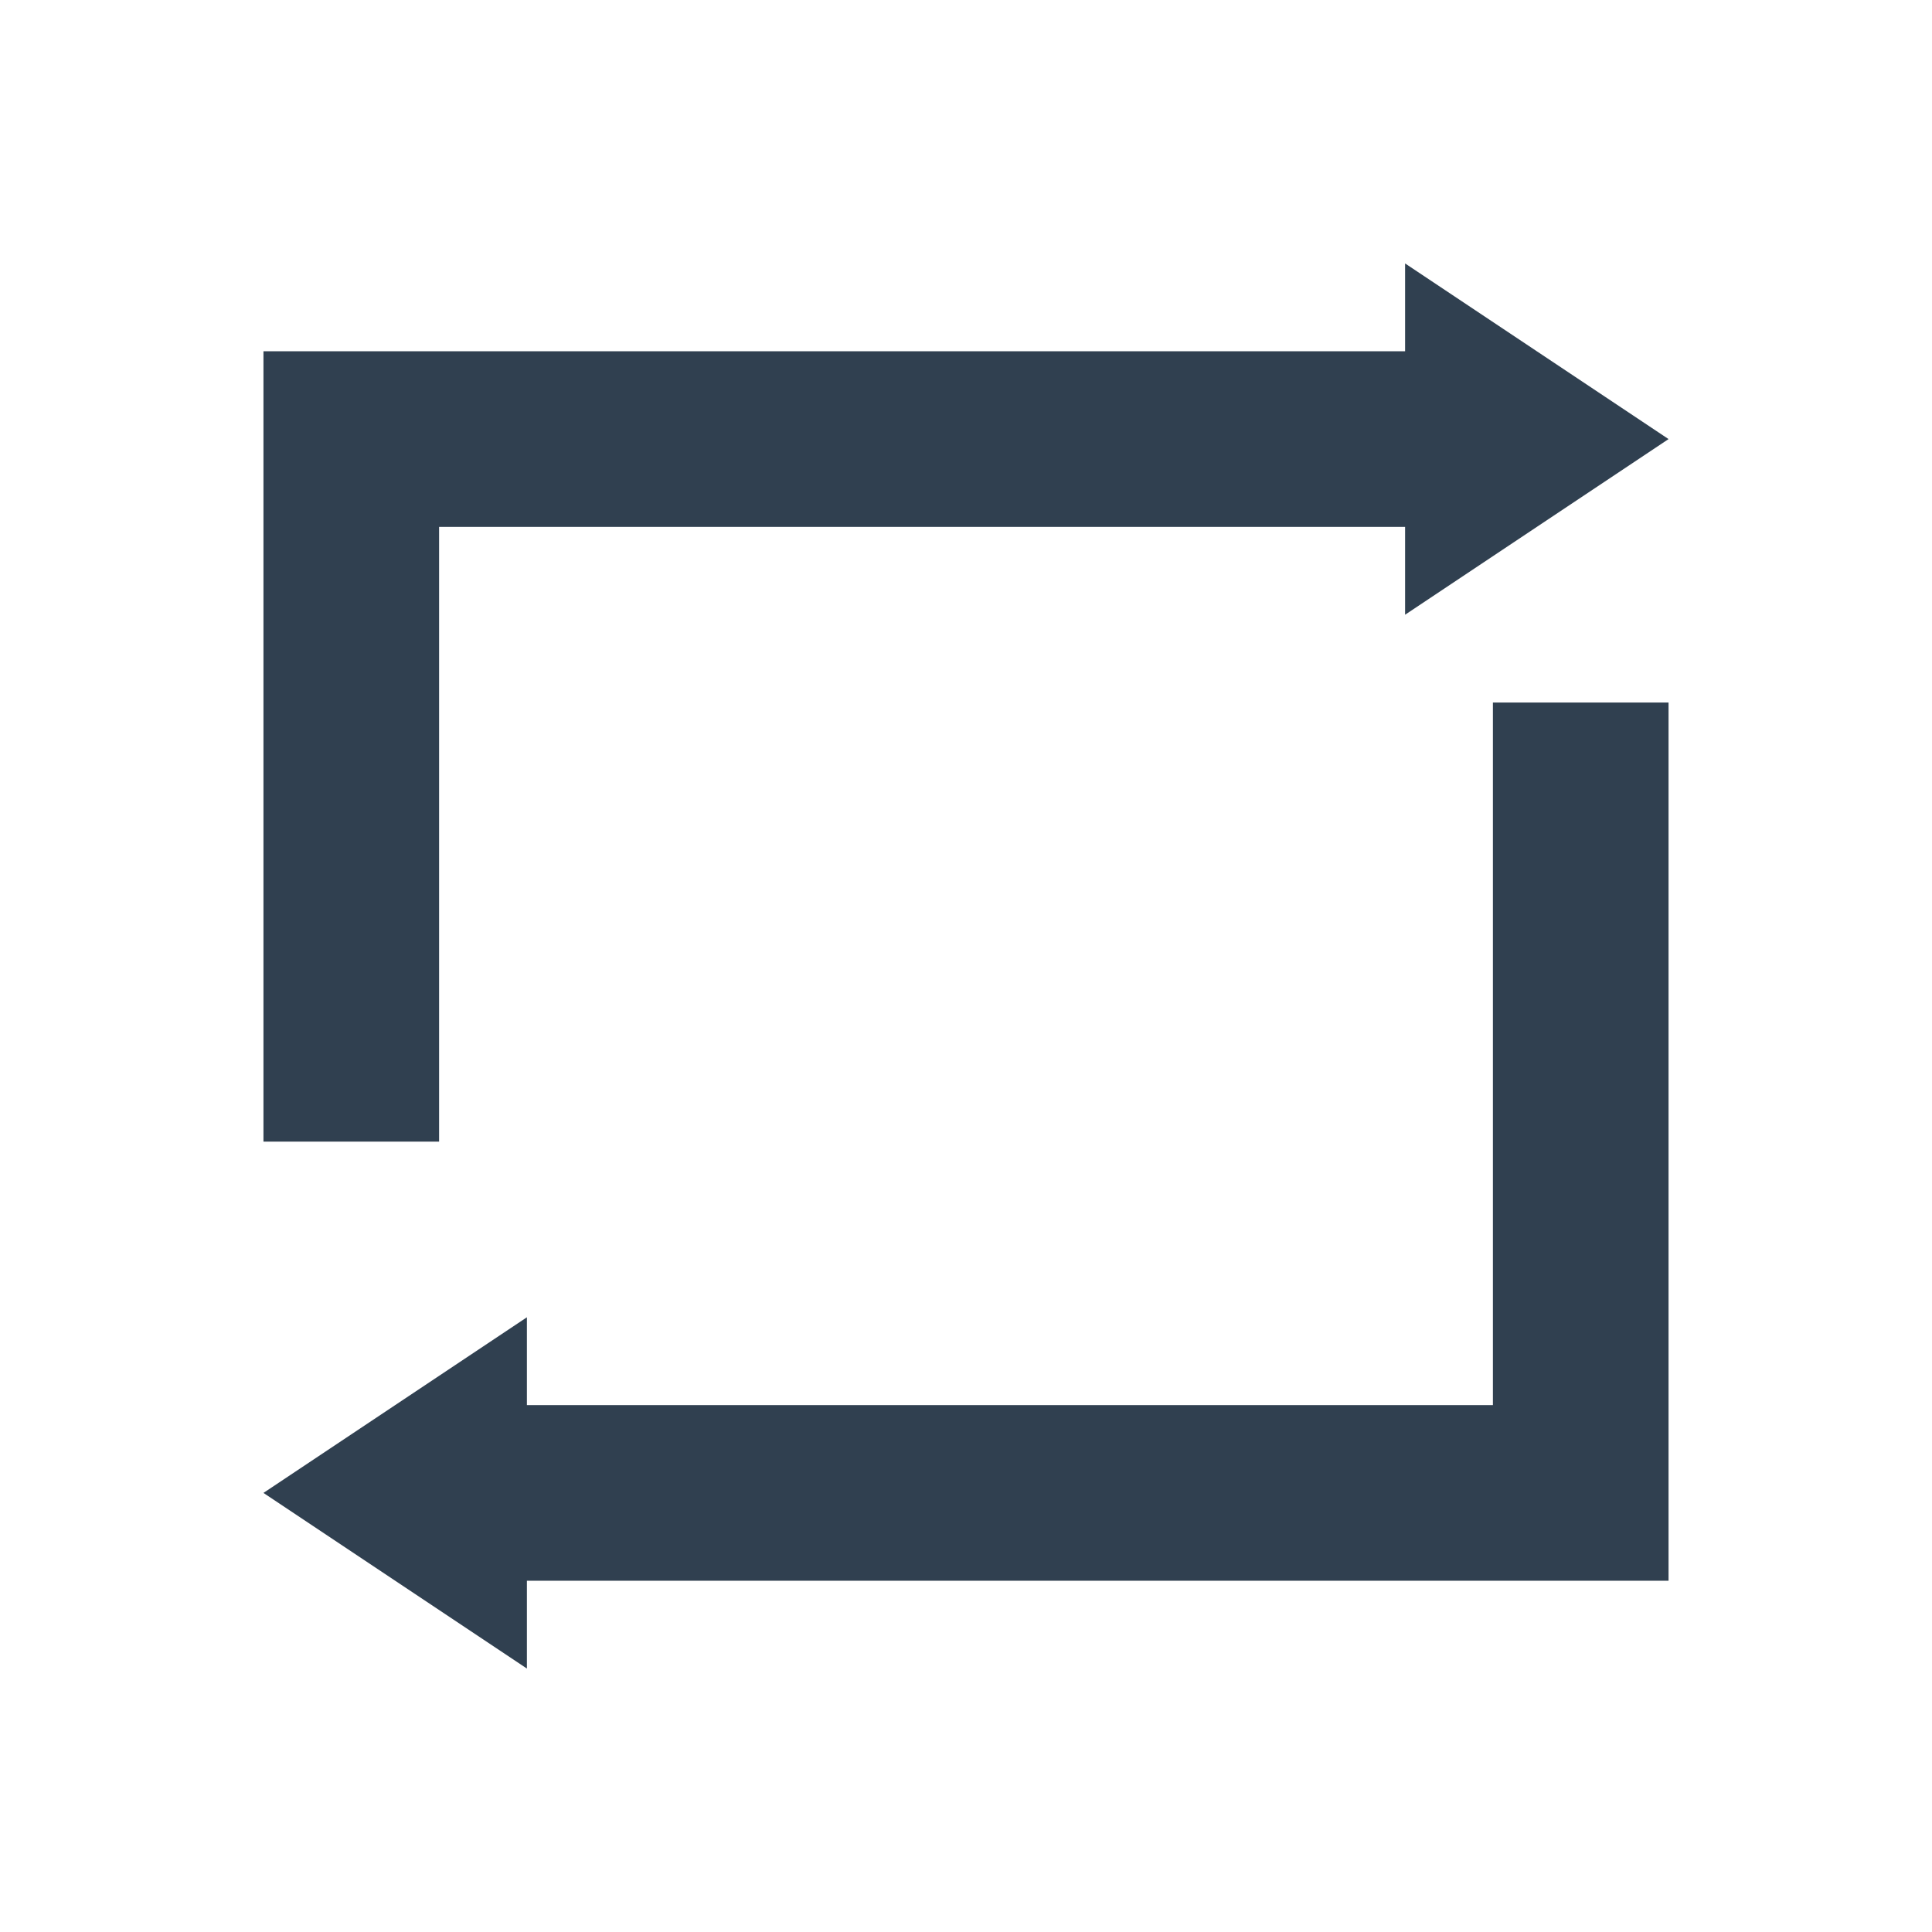 <svg xmlns="http://www.w3.org/2000/svg" xmlns:svg="http://www.w3.org/2000/svg" id="svg4359" width="22" height="22" version="1.1"><g id="layer1" transform="translate(0,-26)"><rect id="rect4147" width="2" height="2" x="-2" y="26" fill="#304050" fill-opacity="1" fill-rule="nonzero" stroke="none" stroke-dasharray="none" stroke-dashoffset="0" stroke-linecap="butt" stroke-linejoin="miter" stroke-miterlimit="4" stroke-opacity="1" stroke-width="1" clip-rule="nonzero" color="#000" color-interpolation="sRGB" color-interpolation-filters="linearRGB" color-rendering="auto" display="inline" enable-background="accumulate" image-rendering="auto" opacity="1" overflow="visible" shape-rendering="auto" text-rendering="auto" visibility="visible" style="isolation:auto;mix-blend-mode:normal;solid-color:#000;solid-opacity:1"/><path id="path4152" fill="#304050" fill-opacity="1" fill-rule="evenodd" stroke="none" stroke-linecap="butt" stroke-linejoin="miter" stroke-opacity="1" stroke-width="1" d="M 16 3 L 16 4 L 3 4 L 3 6 L 3 13 L 5 13 L 5 6 L 16 6 L 16 7 L 19 5 L 16 3 z M 17 8 L 17 16 L 6 16 L 6 15 L 3 17 L 6 19 L 6 18 L 19 18 L 19 16 L 19 8 L 17 8 z" transform="translate(0,26)"/></g></svg>